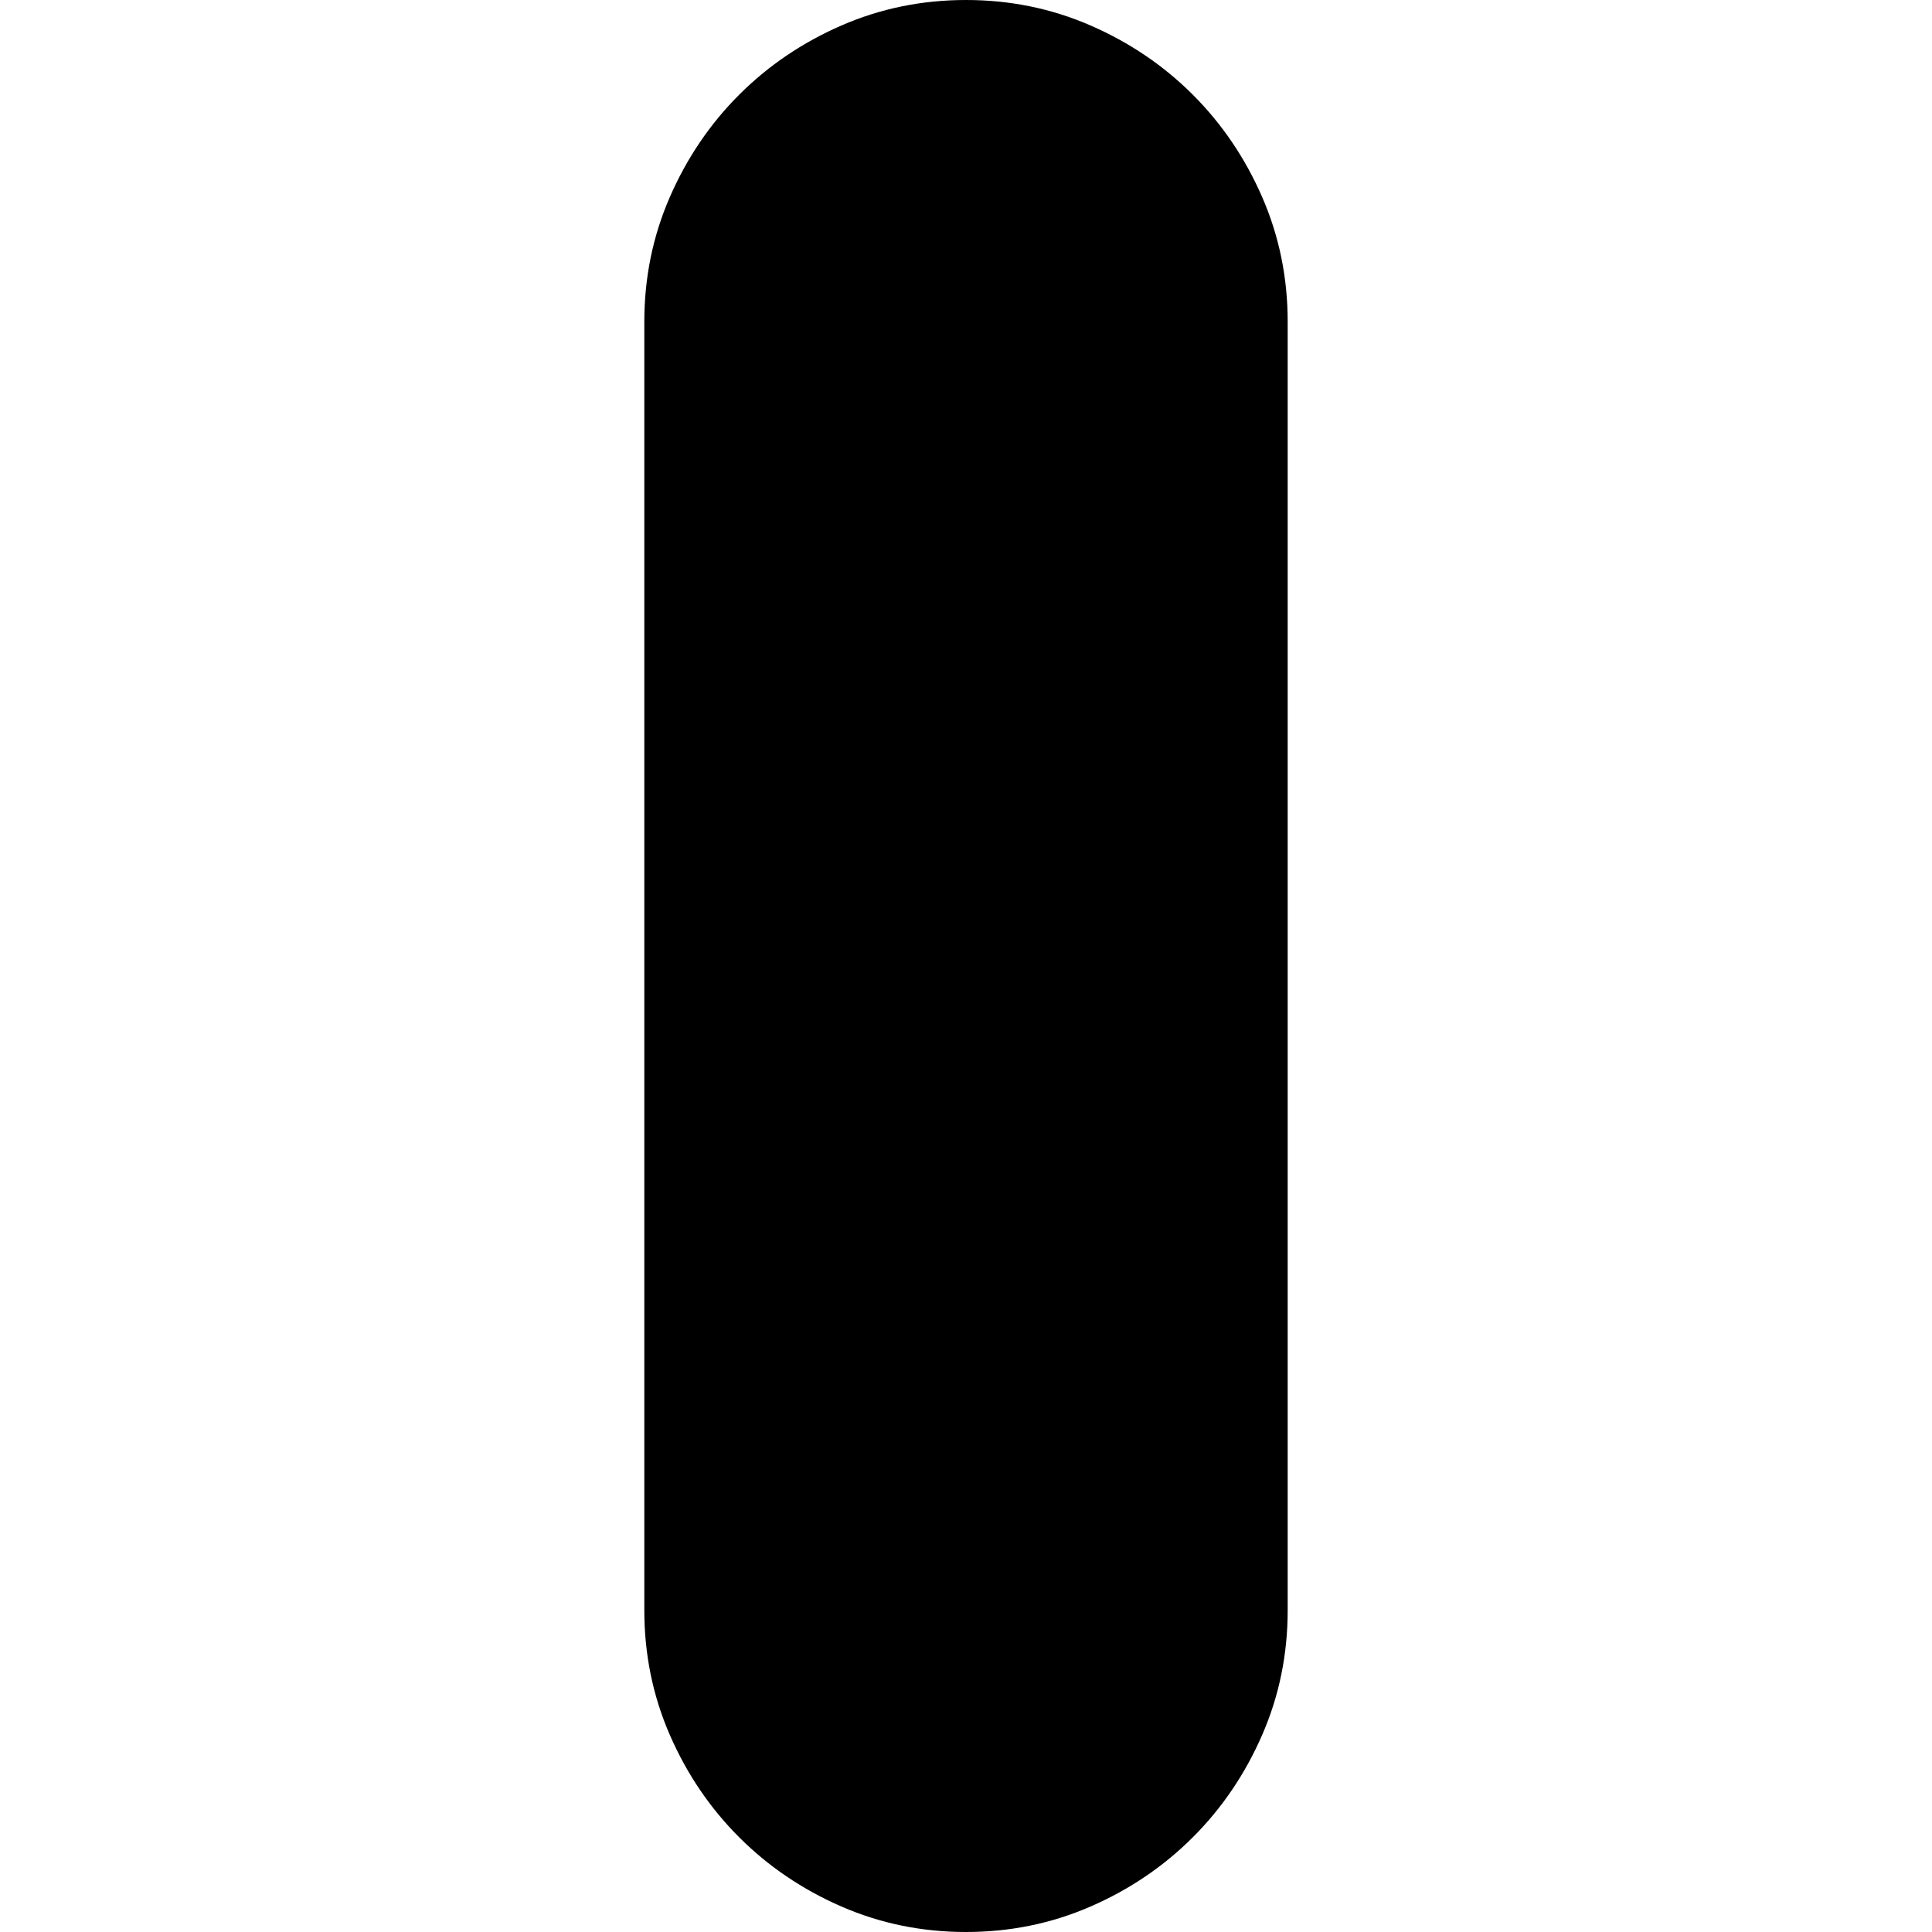 <!-- Generated by IcoMoon.io -->
<svg version="1.1" xmlns="http://www.w3.org/2000/svg" width="32" height="32" viewBox="0 0 32 32">
<title>uniEC13</title>
<path d="M21.328 5.328v21.344q0 1.094-0.422 2.063t-1.148 1.695-1.695 1.148-2.063 0.422-2.063-0.422-1.695-1.148-1.148-1.695-0.422-2.063v-21.344q0-1.094 0.422-2.063t1.148-1.695 1.695-1.148 2.063-0.422 2.063 0.422 1.695 1.148 1.148 1.695 0.422 2.063z"></path>
</svg>
